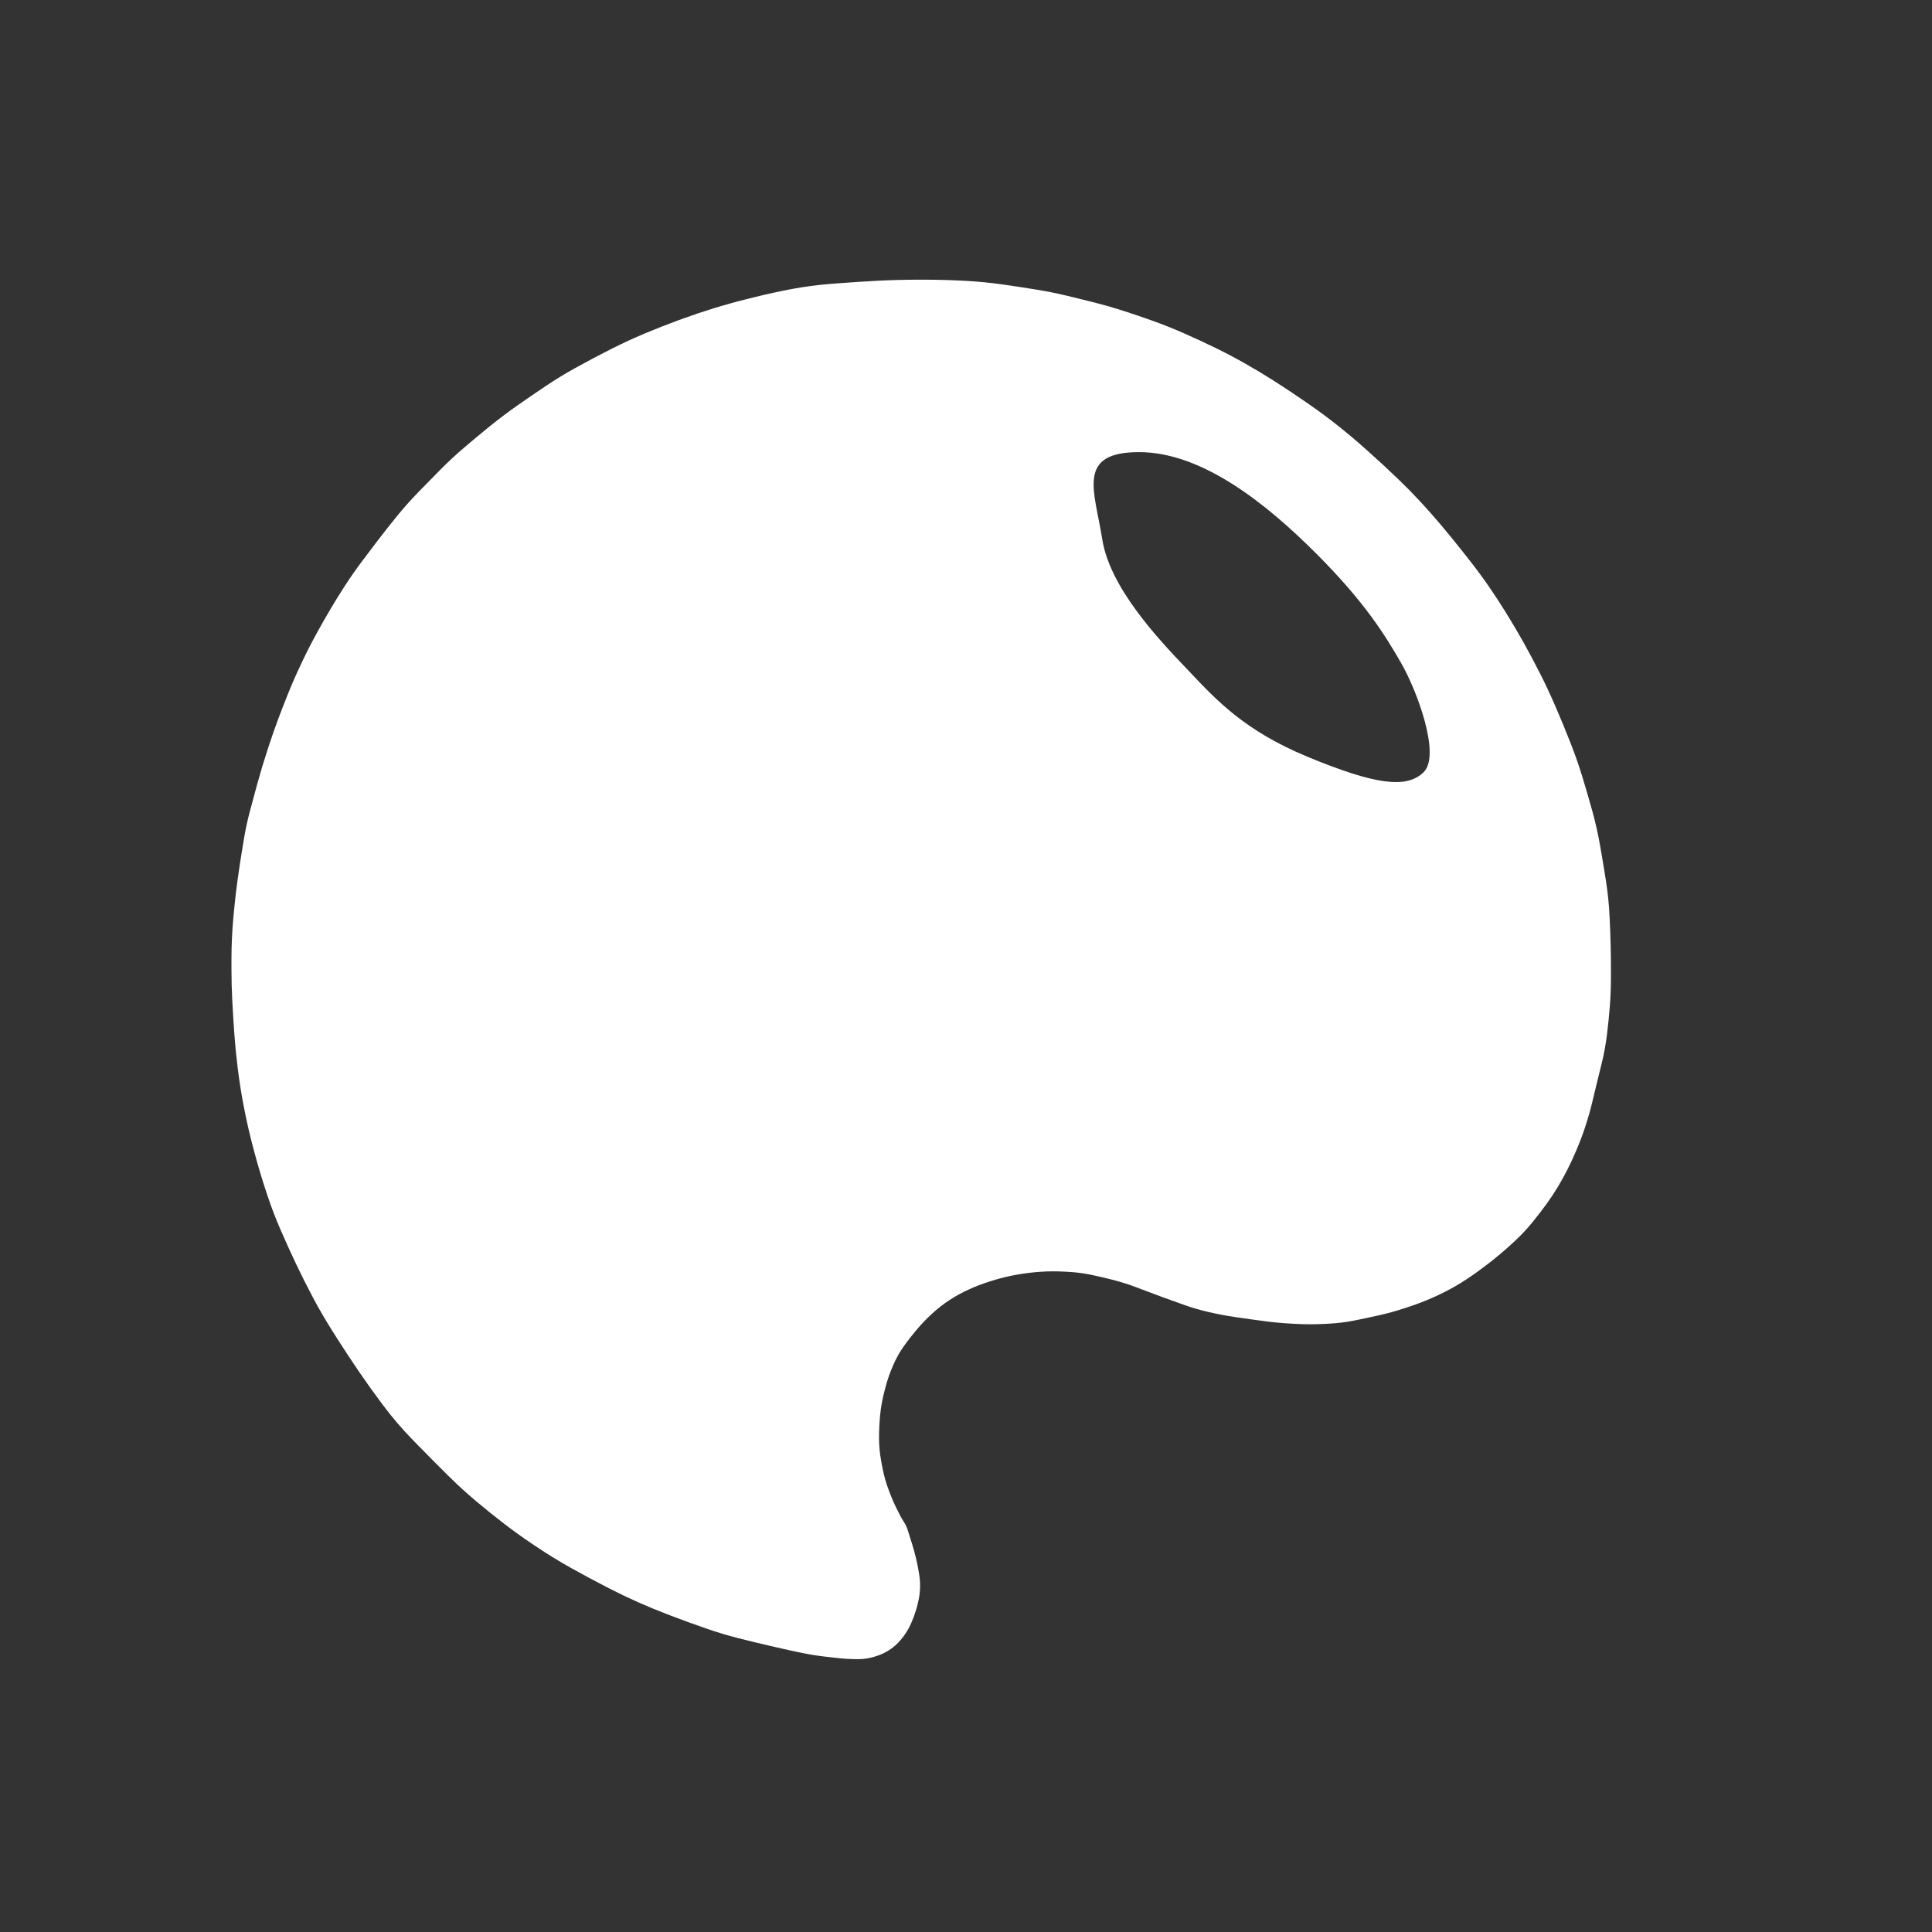 <?xml version="1.0" encoding="UTF-8"?>
<svg width="409px" height="409px" viewBox="0 0 409 409" version="1.1" xmlns="http://www.w3.org/2000/svg" xmlns:xlink="http://www.w3.org/1999/xlink">
    <rect x="0" y="0" width="409" height="409" fill="#333333" stroke="none"/>
    <title>compact-bleu copy</title>
    <g id="compact-bleu-copy" stroke="none" stroke-width="1" fill="none" fill-rule="evenodd">
        <g id="Group-2" transform="translate(49, 59.21)" fill="#FFFFFF">
            <path d="M146.551,0 C149.418,-5.26605994e-16 152.284,0.077 155.147,0.232 L155.147,0.232 L155.55,0.254 C158.143,0.394 160.728,0.649 163.299,1.018 L163.299,1.018 L163.811,1.091 C166.041,1.411 168.268,1.753 170.491,2.116 L170.491,2.116 L170.655,2.143 C172.768,2.488 174.867,2.913 176.948,3.417 L176.948,3.417 L177.938,3.656 C179.359,4 180.779,4.351 182.197,4.709 L182.197,4.709 L182.886,4.882 C184.762,5.355 186.623,5.889 188.465,6.481 L188.465,6.481 L188.83,6.599 C190.916,7.27 192.99,7.976 195.052,8.716 L195.052,8.716 L195.109,8.737 C197.209,9.491 199.283,10.317 201.327,11.213 L201.327,11.213 L201.778,11.411 C203.985,12.378 206.17,13.392 208.334,14.451 L208.334,14.451 L208.48,14.523 C210.546,15.535 212.581,16.608 214.582,17.742 C216.584,18.875 218.555,20.061 220.496,21.296 L220.496,21.296 L220.925,21.569 C223.151,22.987 225.348,24.449 227.516,25.955 L227.516,25.955 L228.254,26.469 C230.321,27.905 232.342,29.407 234.313,30.973 C236.284,32.538 238.209,34.162 240.085,35.84 L240.085,35.84 L241.123,36.77 C243.034,38.479 244.914,40.222 246.763,41.998 L246.763,41.998 L247.222,42.439 C248.765,43.921 250.263,45.449 251.715,47.019 C253.167,48.591 254.584,50.194 255.965,51.828 L255.965,51.828 L256.187,52.091 C257.717,53.901 259.214,55.738 260.677,57.601 L260.677,57.601 L262.367,59.752 C263.687,61.434 264.955,63.157 266.168,64.918 C267.381,66.679 268.552,68.469 269.68,70.286 L269.68,70.286 L269.886,70.619 C271.13,72.623 272.329,74.655 273.482,76.713 C274.634,78.771 275.745,80.852 276.815,82.955 L276.815,82.955 L276.91,83.142 C278.042,85.368 279.107,87.629 280.103,89.92 L280.103,89.92 L280.237,90.23 C281.323,92.728 282.363,95.245 283.358,97.78 L283.358,97.78 L283.573,98.329 C284.475,100.628 285.287,102.962 286.007,105.325 L286.007,105.325 L286.012,105.341 C286.729,107.695 287.416,110.057 288.074,112.428 C288.731,114.798 289.274,117.198 289.702,119.619 L289.702,119.619 L289.707,119.65 C290.139,122.093 290.547,124.54 290.934,126.991 L290.934,126.991 L290.958,127.144 C291.36,129.694 291.622,132.265 291.744,134.844 L291.744,134.844 L291.801,136.062 C291.955,139.332 292.032,142.605 292.032,145.879 L292.032,145.879 L292.032,147.747 C292.032,149.775 291.954,151.803 291.797,153.826 C291.64,155.848 291.435,157.867 291.183,159.881 L291.183,159.881 L291.175,159.944 C290.918,161.998 290.54,164.035 290.042,166.044 L290.042,166.044 L289.526,168.125 C289.215,169.377 288.91,170.631 288.61,171.886 L288.61,171.886 L288.119,173.944 C287.702,175.686 287.216,177.41 286.662,179.112 C286.107,180.815 285.478,182.492 284.775,184.138 L284.775,184.138 L284.439,184.924 C283.923,186.133 283.365,187.323 282.765,188.493 C282.166,189.663 281.528,190.814 280.855,191.943 L280.855,191.943 L280.815,192.008 C280.116,193.181 279.365,194.322 278.564,195.428 L278.564,195.428 L278.385,195.675 C277.465,196.947 276.509,198.192 275.517,199.408 L275.517,199.408 L275.374,199.584 C274.288,200.917 273.114,202.175 271.859,203.35 L271.859,203.35 L271.665,203.532 C270.28,204.83 268.848,206.076 267.371,207.268 L267.371,207.268 L267.355,207.281 C265.868,208.482 264.338,209.629 262.769,210.72 L262.769,210.72 L262.381,210.99 C261.036,211.926 259.64,212.787 258.201,213.571 L258.201,213.571 L258.114,213.618 C256.732,214.371 255.317,215.06 253.872,215.683 C252.428,216.307 250.957,216.868 249.464,217.365 L249.464,217.365 L248.506,217.684 C246.729,218.275 244.924,218.779 243.098,219.194 L243.098,219.194 L242.971,219.223 C241.228,219.619 239.48,219.99 237.727,220.338 L237.727,220.338 L237.627,220.358 C235.942,220.692 234.235,220.905 232.52,220.997 L232.52,220.997 L231.424,221.055 C230.437,221.108 229.449,221.135 228.46,221.135 C227.472,221.135 226.484,221.109 225.496,221.058 L225.496,221.058 L224.326,220.997 C222.56,220.905 220.797,220.746 219.043,220.519 L219.043,220.519 L218.74,220.48 C216.784,220.227 214.83,219.955 212.878,219.664 L212.878,219.664 L212.226,219.567 C210.442,219.301 208.669,218.964 206.912,218.557 L206.912,218.557 L206.766,218.524 C205.107,218.14 203.47,217.665 201.863,217.102 C200.255,216.538 198.651,215.962 197.053,215.372 L197.053,215.372 L196.948,215.334 C195.345,214.742 193.745,214.142 192.149,213.532 L192.149,213.532 L191.669,213.349 C190.003,212.713 188.302,212.172 186.574,211.729 L186.574,211.729 L186.138,211.617 C184.7,211.248 183.253,210.917 181.798,210.623 C180.344,210.329 178.871,210.14 177.391,210.055 L177.391,210.055 L176.3,209.993 C174.652,209.899 173,209.907 171.353,210.017 C169.705,210.127 168.065,210.323 166.438,210.604 L166.438,210.604 L166.331,210.623 C164.634,210.916 162.957,211.319 161.311,211.827 L161.311,211.827 L160.715,212.012 C159.161,212.492 157.638,213.069 156.156,213.74 L156.156,213.74 L156.042,213.792 C154.637,214.428 153.283,215.173 151.993,216.019 C150.704,216.865 149.485,217.815 148.35,218.859 L148.35,218.859 L148.274,218.929 C147.113,219.997 146.02,221.138 145.004,222.346 L145.004,222.346 L144.826,222.557 C143.927,223.624 143.075,224.73 142.273,225.87 C141.471,227.009 140.784,228.223 140.221,229.497 L140.221,229.497 L140.078,229.818 C139.42,231.306 138.882,232.845 138.469,234.419 L138.469,234.419 L138.189,235.486 C137.775,237.065 137.487,238.675 137.328,240.301 L137.328,240.301 C137.169,241.929 137.09,243.56 137.09,245.191 C137.09,246.82 137.24,248.446 137.538,250.048 L137.538,250.048 L137.79,251.406 C138.103,253.089 138.568,254.74 139.178,256.34 L139.178,256.34 L139.382,256.875 C139.857,258.12 140.397,259.339 141,260.527 L141,260.527 L141.505,261.522 C141.771,262.048 142.067,262.558 142.392,263.051 C142.715,263.541 142.968,264.074 143.143,264.634 L143.143,264.634 L144.079,267.622 C144.695,269.587 145.173,271.593 145.51,273.624 L145.51,273.624 L145.583,274.063 C145.869,275.791 145.845,277.556 145.51,279.275 L145.51,279.275 C145.173,281.004 144.647,282.686 143.941,284.296 L143.941,284.296 L143.876,284.443 C143.216,285.947 142.299,287.325 141.165,288.514 L141.165,288.514 L140.901,288.782 C139.824,289.834 138.537,290.649 137.123,291.171 L137.123,291.171 L136.811,291.287 C135.477,291.78 134.066,292.032 132.643,292.032 C131.211,292.032 129.779,291.952 128.355,291.793 L128.355,291.793 L125.741,291.502 C124.186,291.328 122.639,291.086 121.105,290.776 C119.571,290.466 118.04,290.136 116.514,289.786 L116.514,289.786 L114.052,289.222 C111.787,288.703 109.53,288.156 107.279,287.58 C105.03,287.005 102.805,286.337 100.61,285.577 L100.61,285.577 L100.221,285.442 C97.767,284.593 95.326,283.703 92.901,282.774 L92.901,282.774 L92.124,282.477 C90.073,281.691 88.044,280.851 86.038,279.958 C84.031,279.064 82.051,278.115 80.097,277.112 L80.097,277.112 L79.283,276.694 C76.787,275.411 74.314,274.084 71.865,272.713 L71.865,272.713 L71.792,272.672 C69.295,271.273 66.857,269.774 64.482,268.178 L64.482,268.178 L63.603,267.587 C61.599,266.24 59.639,264.83 57.724,263.359 C55.809,261.888 53.926,260.375 52.076,258.824 L52.076,258.824 L51.863,258.644 C49.871,256.974 47.947,255.223 46.097,253.396 L46.097,253.396 L45.809,253.112 C43.766,251.095 41.742,249.058 39.738,247.003 L39.738,247.003 L38.287,245.514 C36.056,243.226 33.978,240.793 32.066,238.232 L32.066,238.232 L31.657,237.685 C30.015,235.486 28.421,233.252 26.876,230.984 C25.33,228.716 23.822,226.423 22.351,224.106 L22.351,224.106 L21.426,222.649 C19.954,220.329 18.571,217.953 17.281,215.527 L17.281,215.527 L17.217,215.407 C15.968,213.06 14.776,210.685 13.639,208.283 L13.639,208.283 L13.589,208.176 C12.486,205.845 11.421,203.496 10.393,201.131 C9.365,198.767 8.443,196.358 7.629,193.912 L7.629,193.912 L7.427,193.307 C6.479,190.457 5.617,187.578 4.842,184.676 L4.842,184.676 L4.623,183.854 C3.866,181.015 3.209,178.149 2.654,175.264 L2.654,175.264 L2.574,174.845 C2.073,172.238 1.659,169.615 1.334,166.981 L1.334,166.981 L1.278,166.525 C0.99,164.194 0.763,161.856 0.596,159.514 L0.596,159.514 L0.586,159.363 C0.426,157.121 0.289,154.877 0.173,152.631 C0.058,150.386 9.0877172e-13,148.139 9.09494702e-13,145.891 L9.09494702e-13,145.891 L9.09494702e-13,143.913 C9.09121727e-13,140.867 0.141,137.823 0.423,134.791 L0.423,134.791 L0.523,133.721 C0.738,131.4 1.009,129.085 1.334,126.777 C1.659,124.469 2.013,122.165 2.395,119.866 L2.395,119.866 L2.655,118.303 C2.969,116.413 3.371,114.54 3.86,112.688 L3.86,112.688 L3.952,112.338 C4.38,110.718 4.816,109.101 5.262,107.486 L5.262,107.486 L5.554,106.427 C6.194,104.107 6.889,101.802 7.639,99.514 L7.639,99.514 L7.987,98.454 C8.563,96.699 9.172,94.955 9.815,93.223 C10.458,91.491 11.125,89.768 11.815,88.054 L11.815,88.054 L12.027,87.529 C12.858,85.465 13.752,83.427 14.708,81.418 L14.708,81.418 L15.116,80.561 C16.048,78.602 17.04,76.672 18.09,74.773 L18.09,74.773 L18.439,74.143 C19.256,72.664 20.095,71.197 20.954,69.742 C21.813,68.288 22.701,66.85 23.616,65.43 L23.616,65.43 L24.045,64.764 C25.115,63.106 26.241,61.484 27.422,59.903 L27.422,59.903 L27.628,59.628 C28.672,58.23 29.724,56.838 30.785,55.452 L30.785,55.452 L31.077,55.07 C32.332,53.429 33.611,51.808 34.915,50.206 L34.915,50.206 L35.033,50.062 C36.414,48.364 37.869,46.727 39.391,45.155 L39.391,45.155 L39.943,44.585 C41.302,43.183 42.669,41.789 44.046,40.404 L44.046,40.404 L44.32,40.128 C45.878,38.56 47.499,37.055 49.179,35.618 L49.179,35.618 L49.259,35.548 C50.993,34.064 52.748,32.604 54.522,31.168 L54.522,31.168 L54.795,30.947 C56.709,29.399 58.677,27.919 60.696,26.509 L60.696,26.509 L60.829,26.417 C62.76,25.069 64.704,23.739 66.66,22.429 C68.616,21.12 70.627,19.894 72.687,18.754 L72.687,18.754 L73.178,18.483 C75.546,17.173 77.939,15.908 80.355,14.69 L80.355,14.69 L80.529,14.602 C82.829,13.442 85.169,12.363 87.544,11.366 C89.92,10.368 92.319,9.427 94.739,8.544 L94.739,8.544 L95.339,8.325 C97.572,7.51 99.826,6.751 102.098,6.051 C104.37,5.35 106.661,4.712 108.969,4.138 L108.969,4.138 L111.042,3.622 C113.616,2.982 116.21,2.42 118.819,1.938 C121.427,1.456 124.058,1.11 126.702,0.901 L126.702,0.901 L127.8,0.814 C130.745,0.581 133.693,0.387 136.643,0.232 C139.592,0.077 142.545,5.42556373e-16 145.499,0 L145.499,0 Z M192.151,36.504 C178.751,36.504 182.731,44.678 184.341,54.936 C185.951,65.195 196.185,76.041 202.044,82.174 C202.134,82.268 202.224,82.363 202.314,82.457 L202.856,83.028 C208.463,88.941 214.432,95.47 227.837,101.013 C241.891,106.825 248.777,107.882 252.406,104.235 C256.036,100.588 250.959,86.952 247.626,81.167 C244.294,75.381 240.006,68.331 229.587,57.922 C219.168,47.513 205.551,36.504 192.151,36.504 Z" id="Combined-Shape"></path>
        </g>
    </g>
</svg>